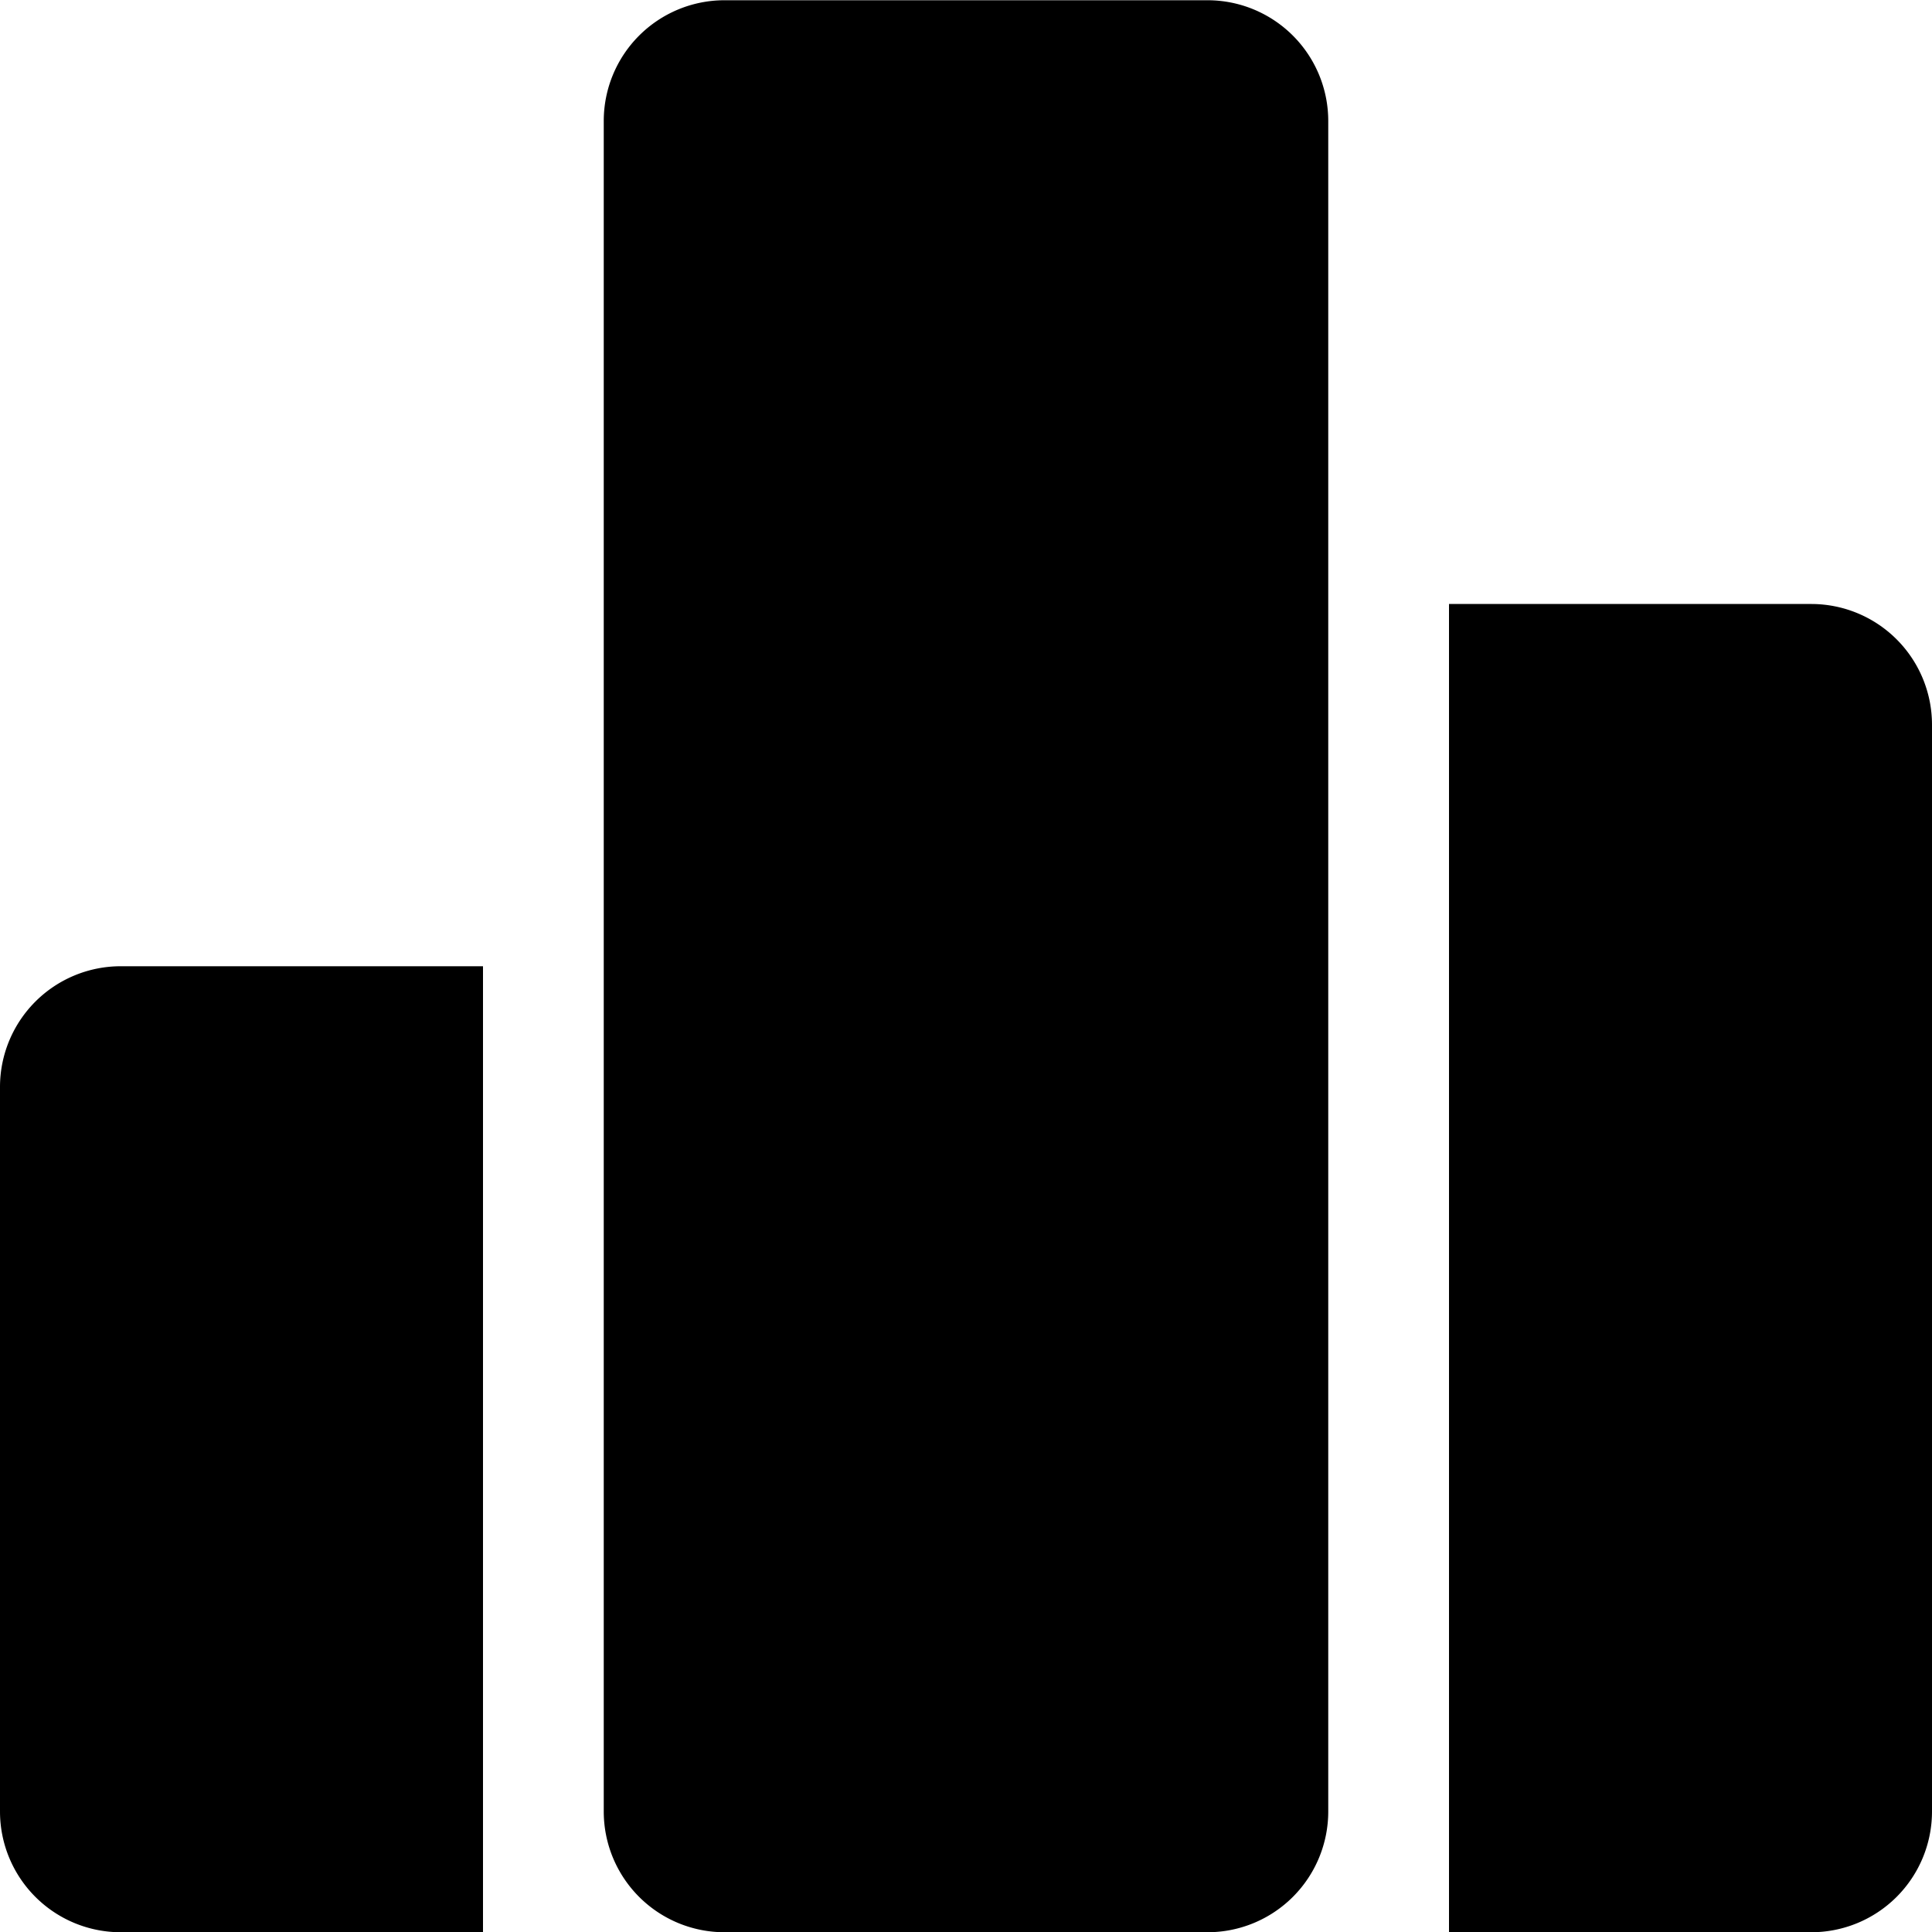 <!--
* SPDX-FileCopyrightText: © 2020 Liferay, Inc. <https://liferay.com>
* SPDX-FileCopyrightText: © 2020 Contributors to the project Clay <https://github.com/liferay/clay/graphs/contributors>
*
* SPDX-License-Identifier: BSD-3-Clause
-->
<svg viewBox="0 0 16 16" xmlns="http://www.w3.org/2000/svg"><path d="M4 16.002H1a1 1 0 0 1-1-1v-6a1 1 0 0 1 1-1h3v8Zm6 0H6a1 1 0 0 1-1-1v-14a1 1 0 0 1 1-1h4a1 1 0 0 1 1 1v14a1 1 0 0 1-1 1Zm5 0h-3v-11h3a1 1 0 0 1 1 1v9a1 1 0 0 1-1 1Z"/></svg>
